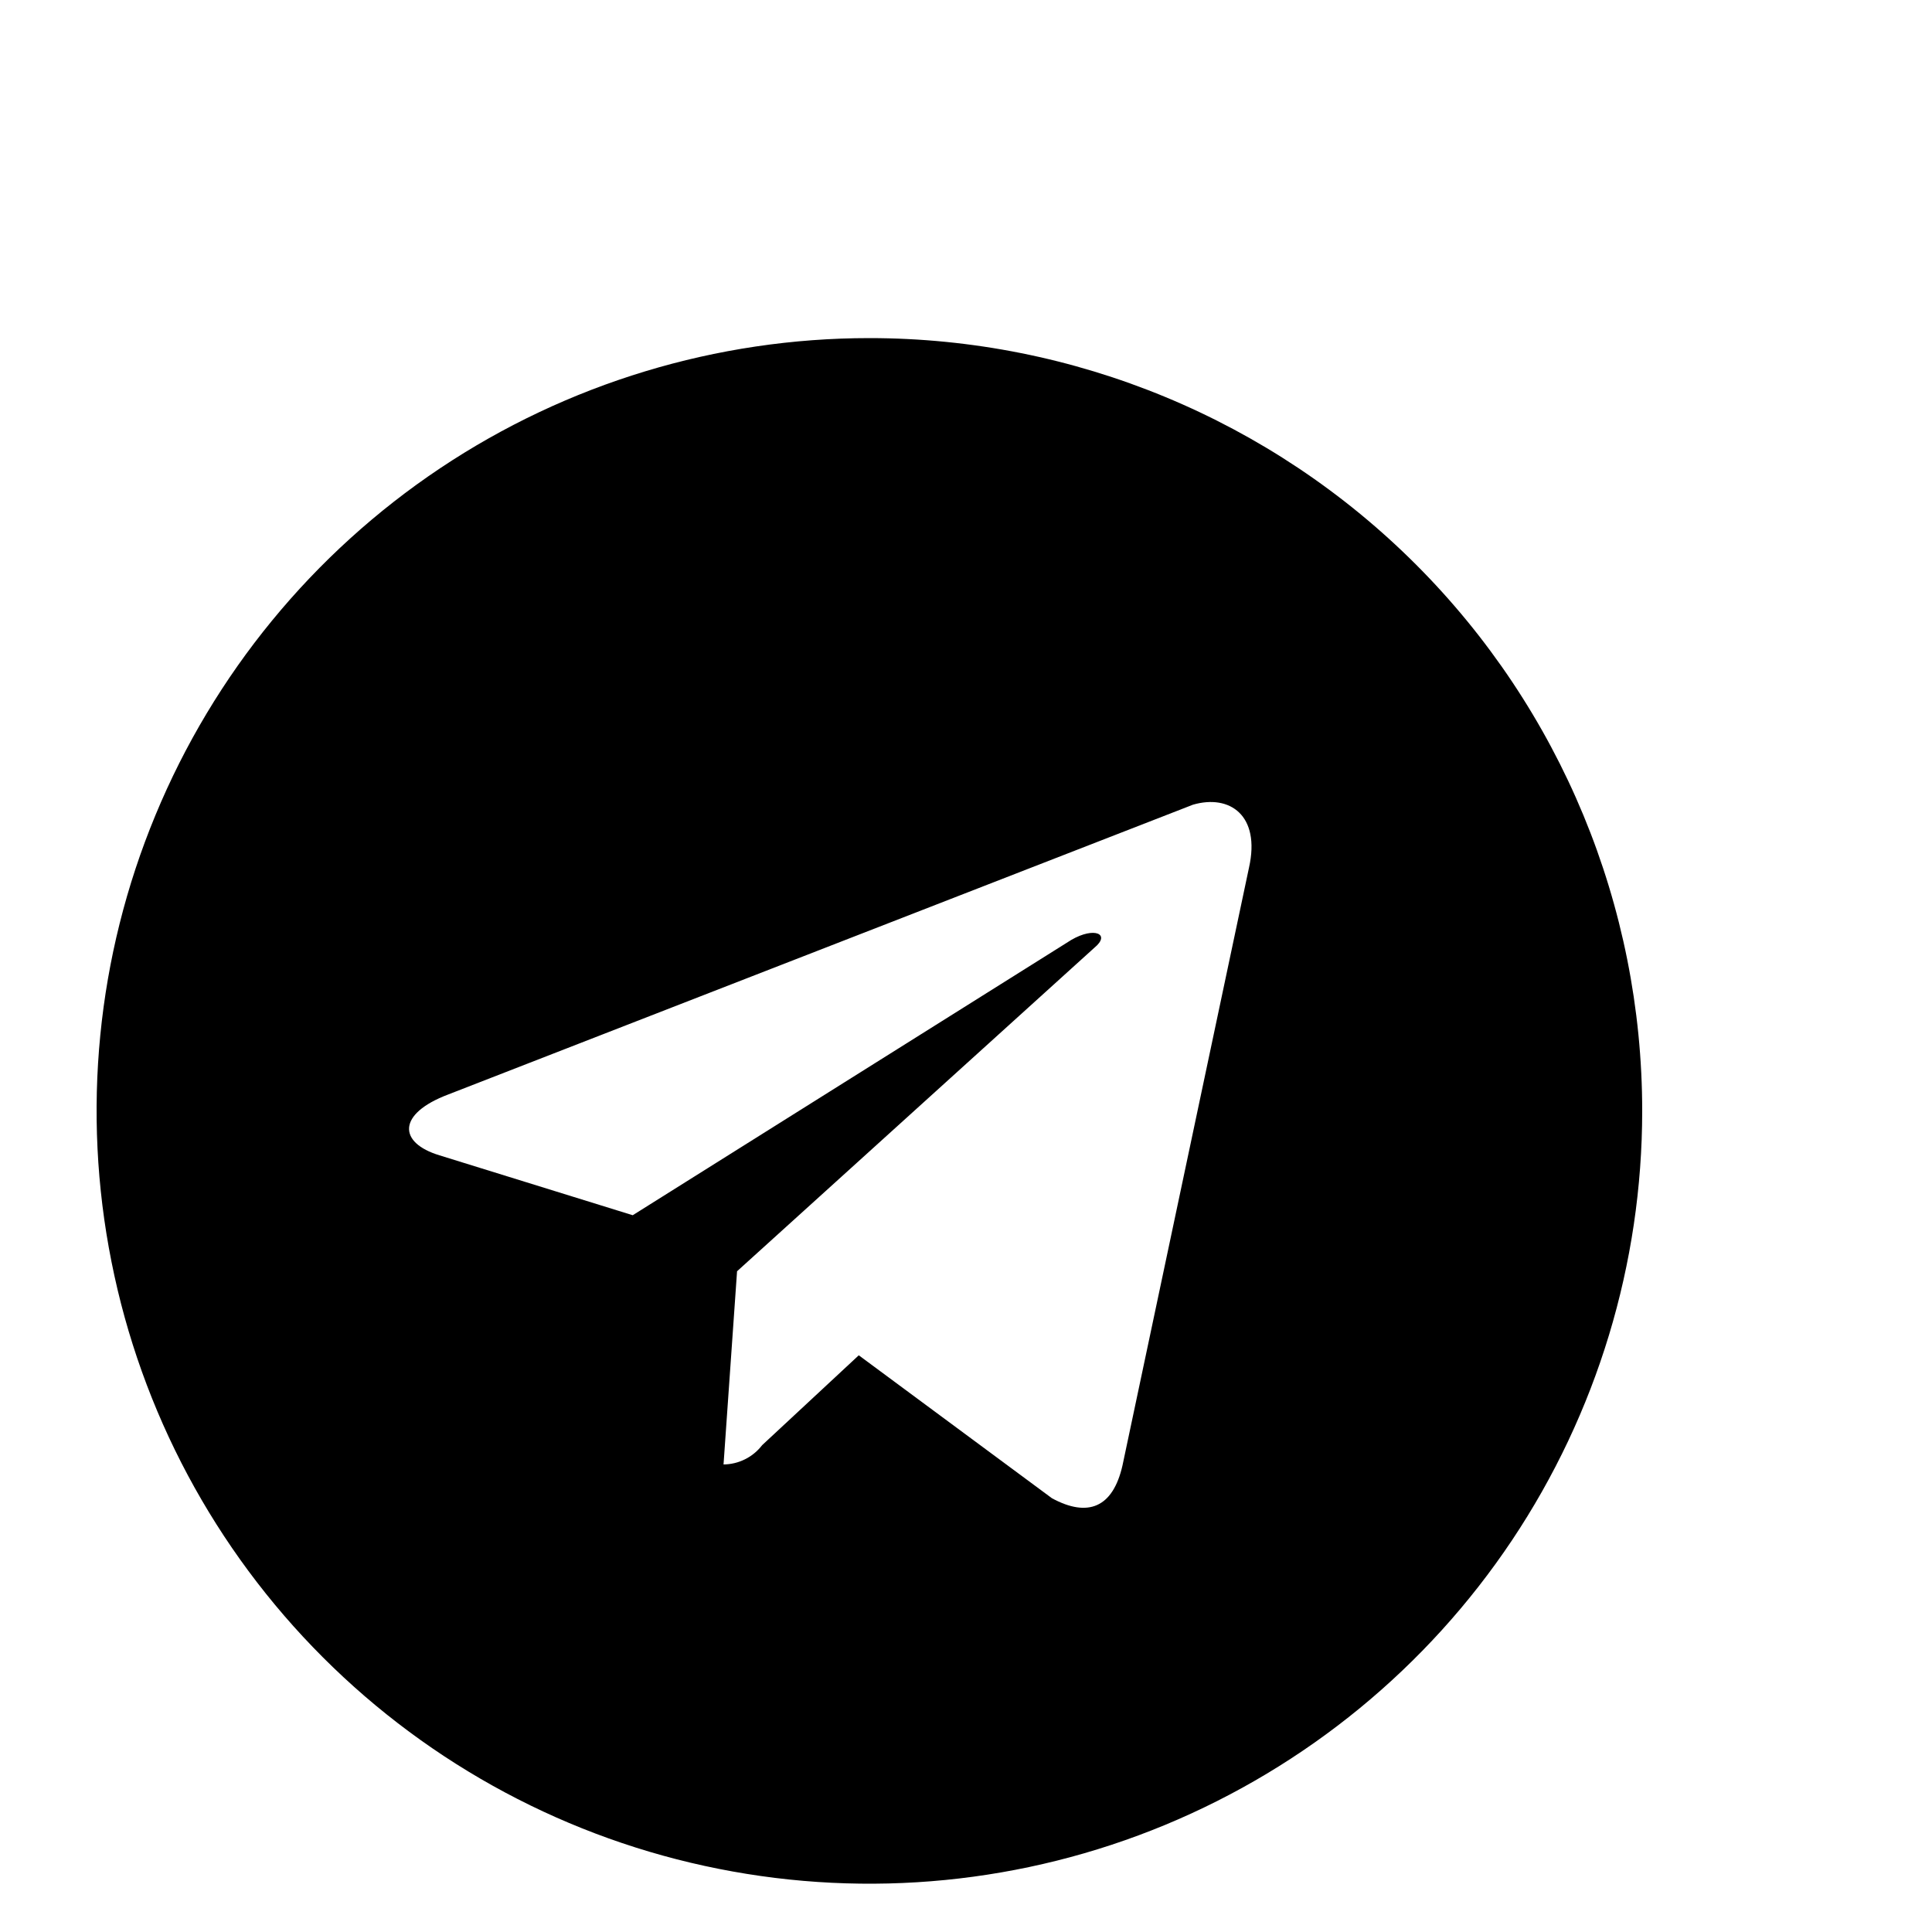 <?xml version="1.0" encoding="utf-8"?><!-- Uploaded to: SVG Repo, www.svgrepo.com, Generator: SVG Repo Mixer Tools -->

<svg xmlns="http://www.w3.org/2000/svg" width="14" height="14" viewBox="0 0 20 20">
    <path d="M9 3.5C7.418 3.5 5.871 3.969 4.555 4.848C3.24 5.727 2.214 6.977 1.609 8.439C1.003 9.9 0.845 11.509 1.154 13.061C1.462 14.613 2.224 16.038 3.343 17.157C4.462 18.276 5.887 19.038 7.439 19.346C8.991 19.655 10.6 19.497 12.062 18.891C13.523 18.285 14.773 17.26 15.652 15.945C16.531 14.629 17 13.082 17 11.5C17 9.378 16.157 7.343 14.657 5.843C13.157 4.343 11.122 3.5 9 3.5ZM12.93 8.98L11.62 15.17C11.52 15.61 11.26 15.71 10.89 15.51L8.89 14.03L7.89 14.96C7.843 15.021 7.782 15.072 7.713 15.106C7.644 15.141 7.567 15.159 7.49 15.16L7.63 13.16L11.33 9.81C11.5 9.67 11.33 9.59 11.09 9.73L6.55 12.58L4.55 11.96C4.12 11.83 4.11 11.53 4.64 11.33L12.35 8.33C12.73 8.22 13.05 8.44 12.93 8.98Z"></path>
</svg>